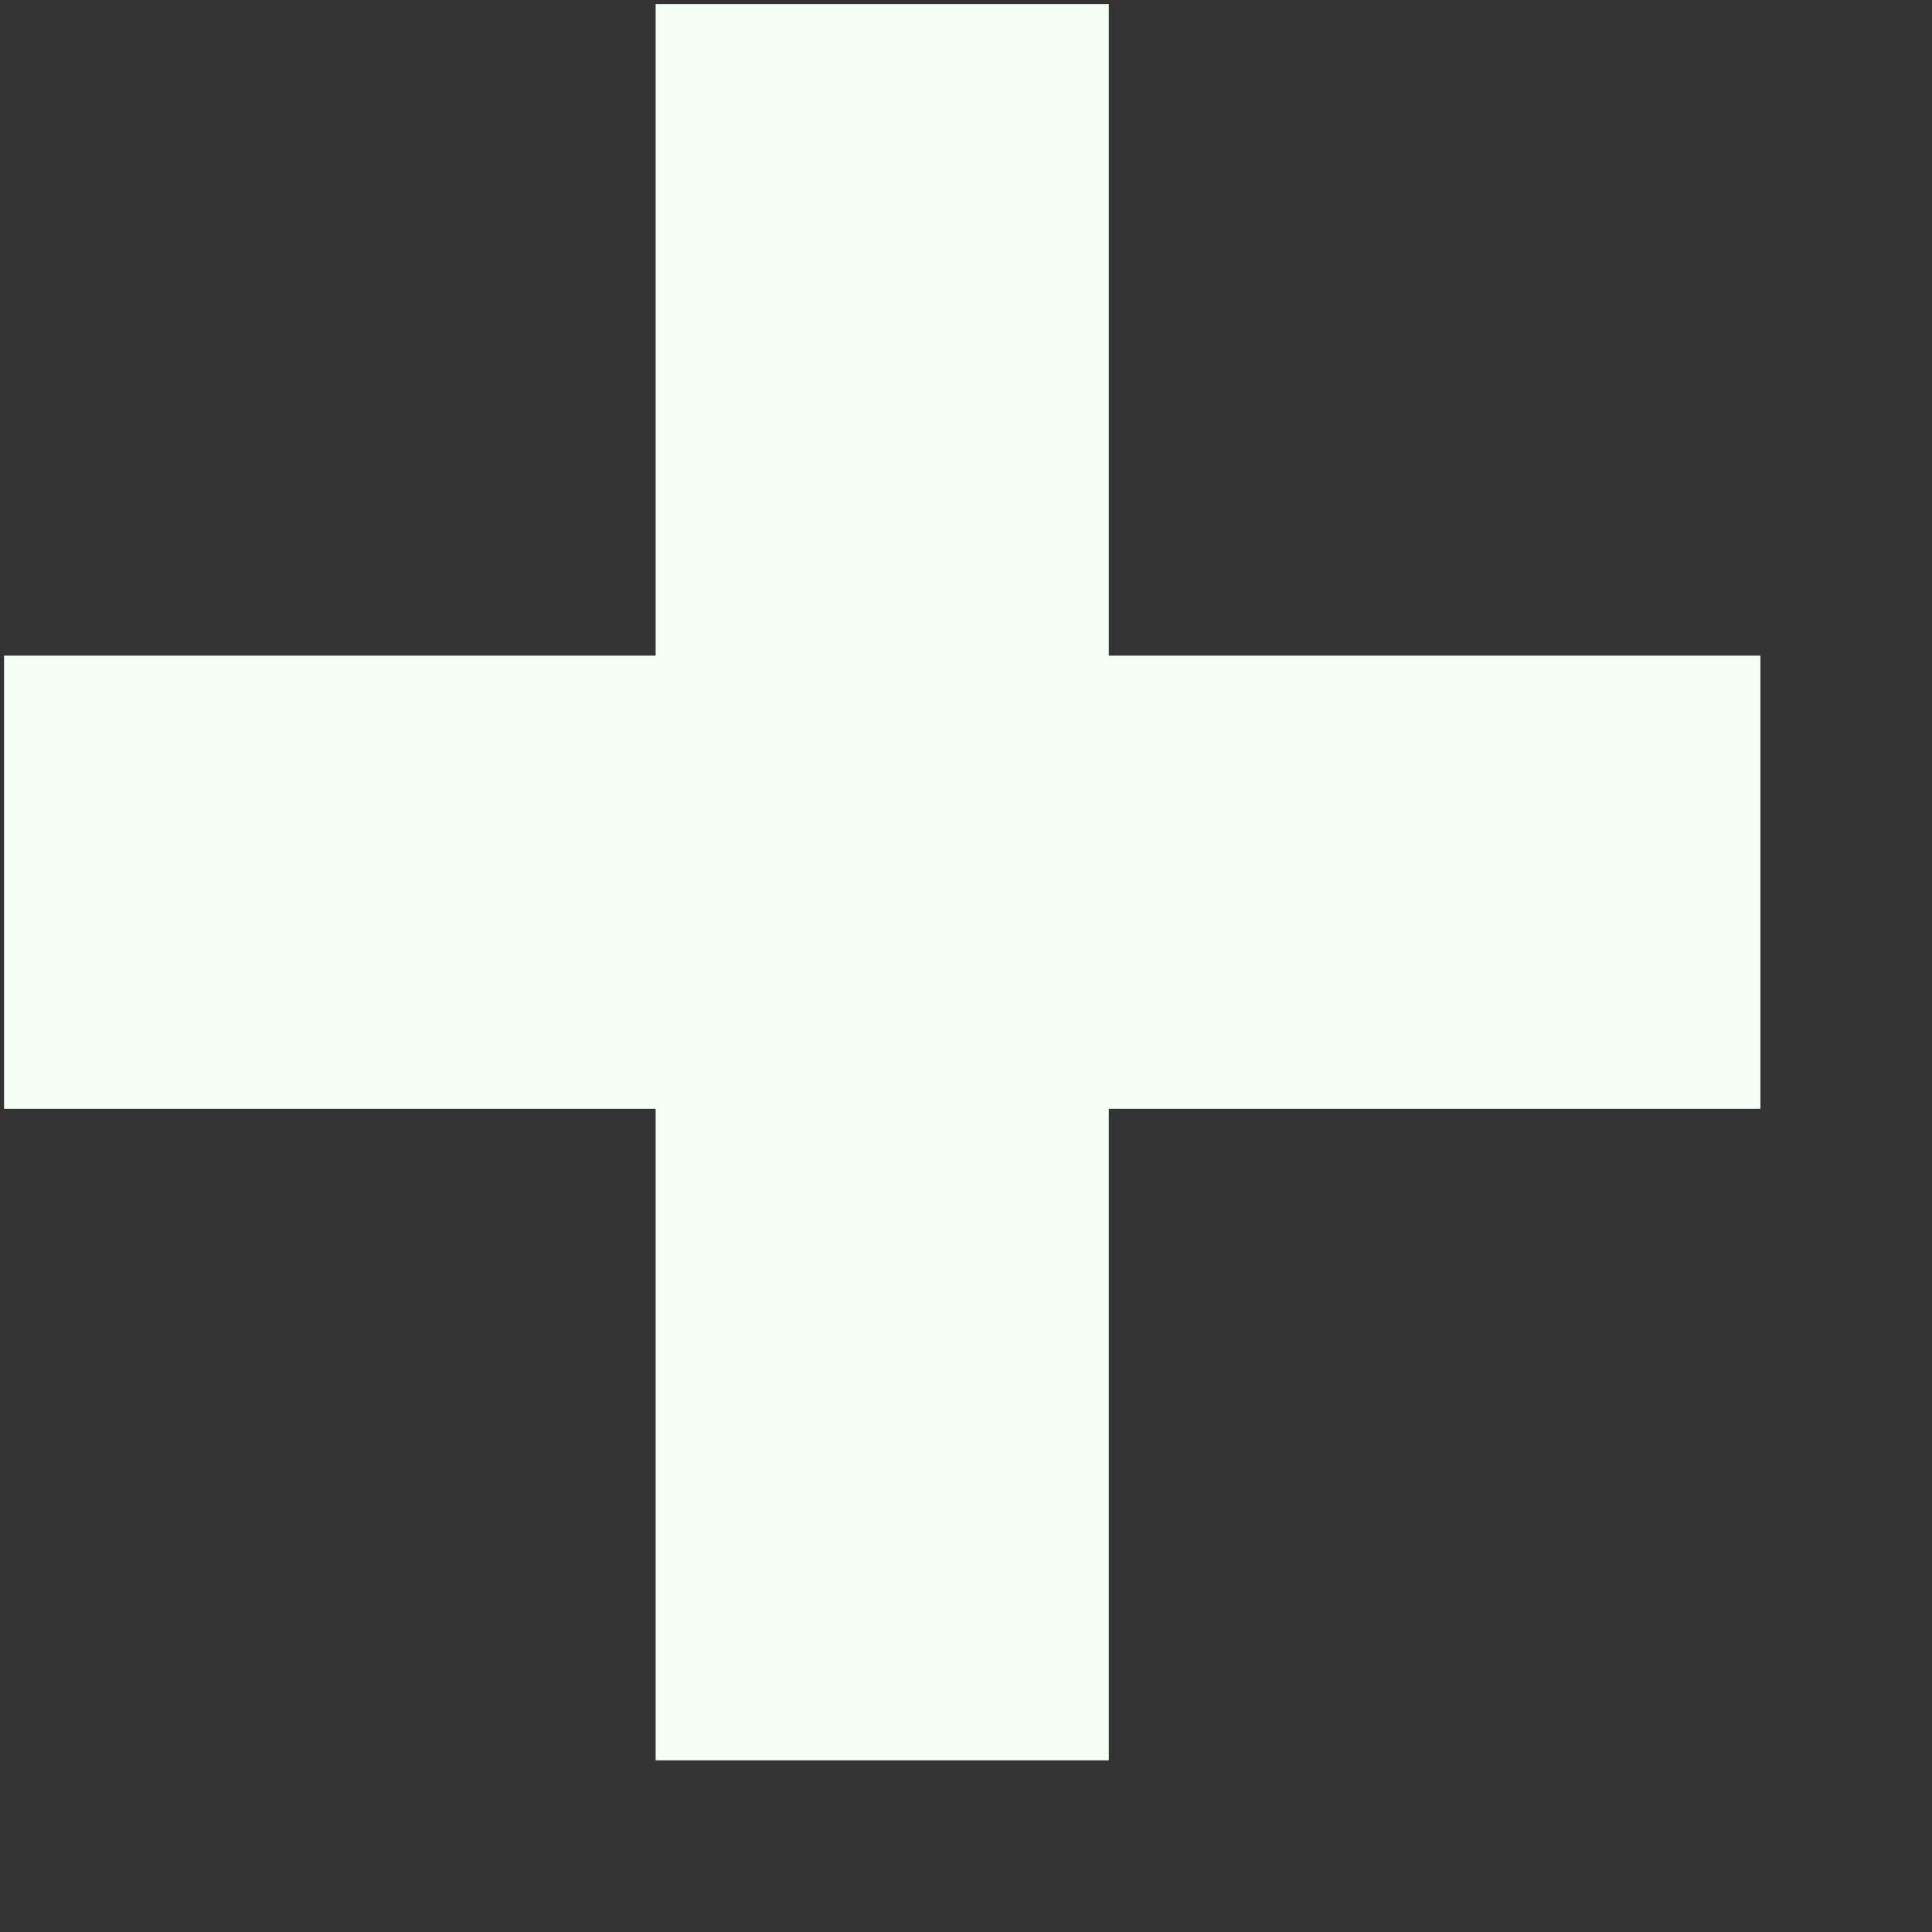 <svg width="11" height="11" xmlns="http://www.w3.org/2000/svg"><rect width="100%" height="100%" fill="#333333" stroke="none"/><path d="M6.313 10.023v-3.71h3.71v-2.58h-3.71V.023h-2.58v3.71H.023v2.58h3.71v3.71z" fill="#f5fff5" fill-rule="nonzero"/></svg>
